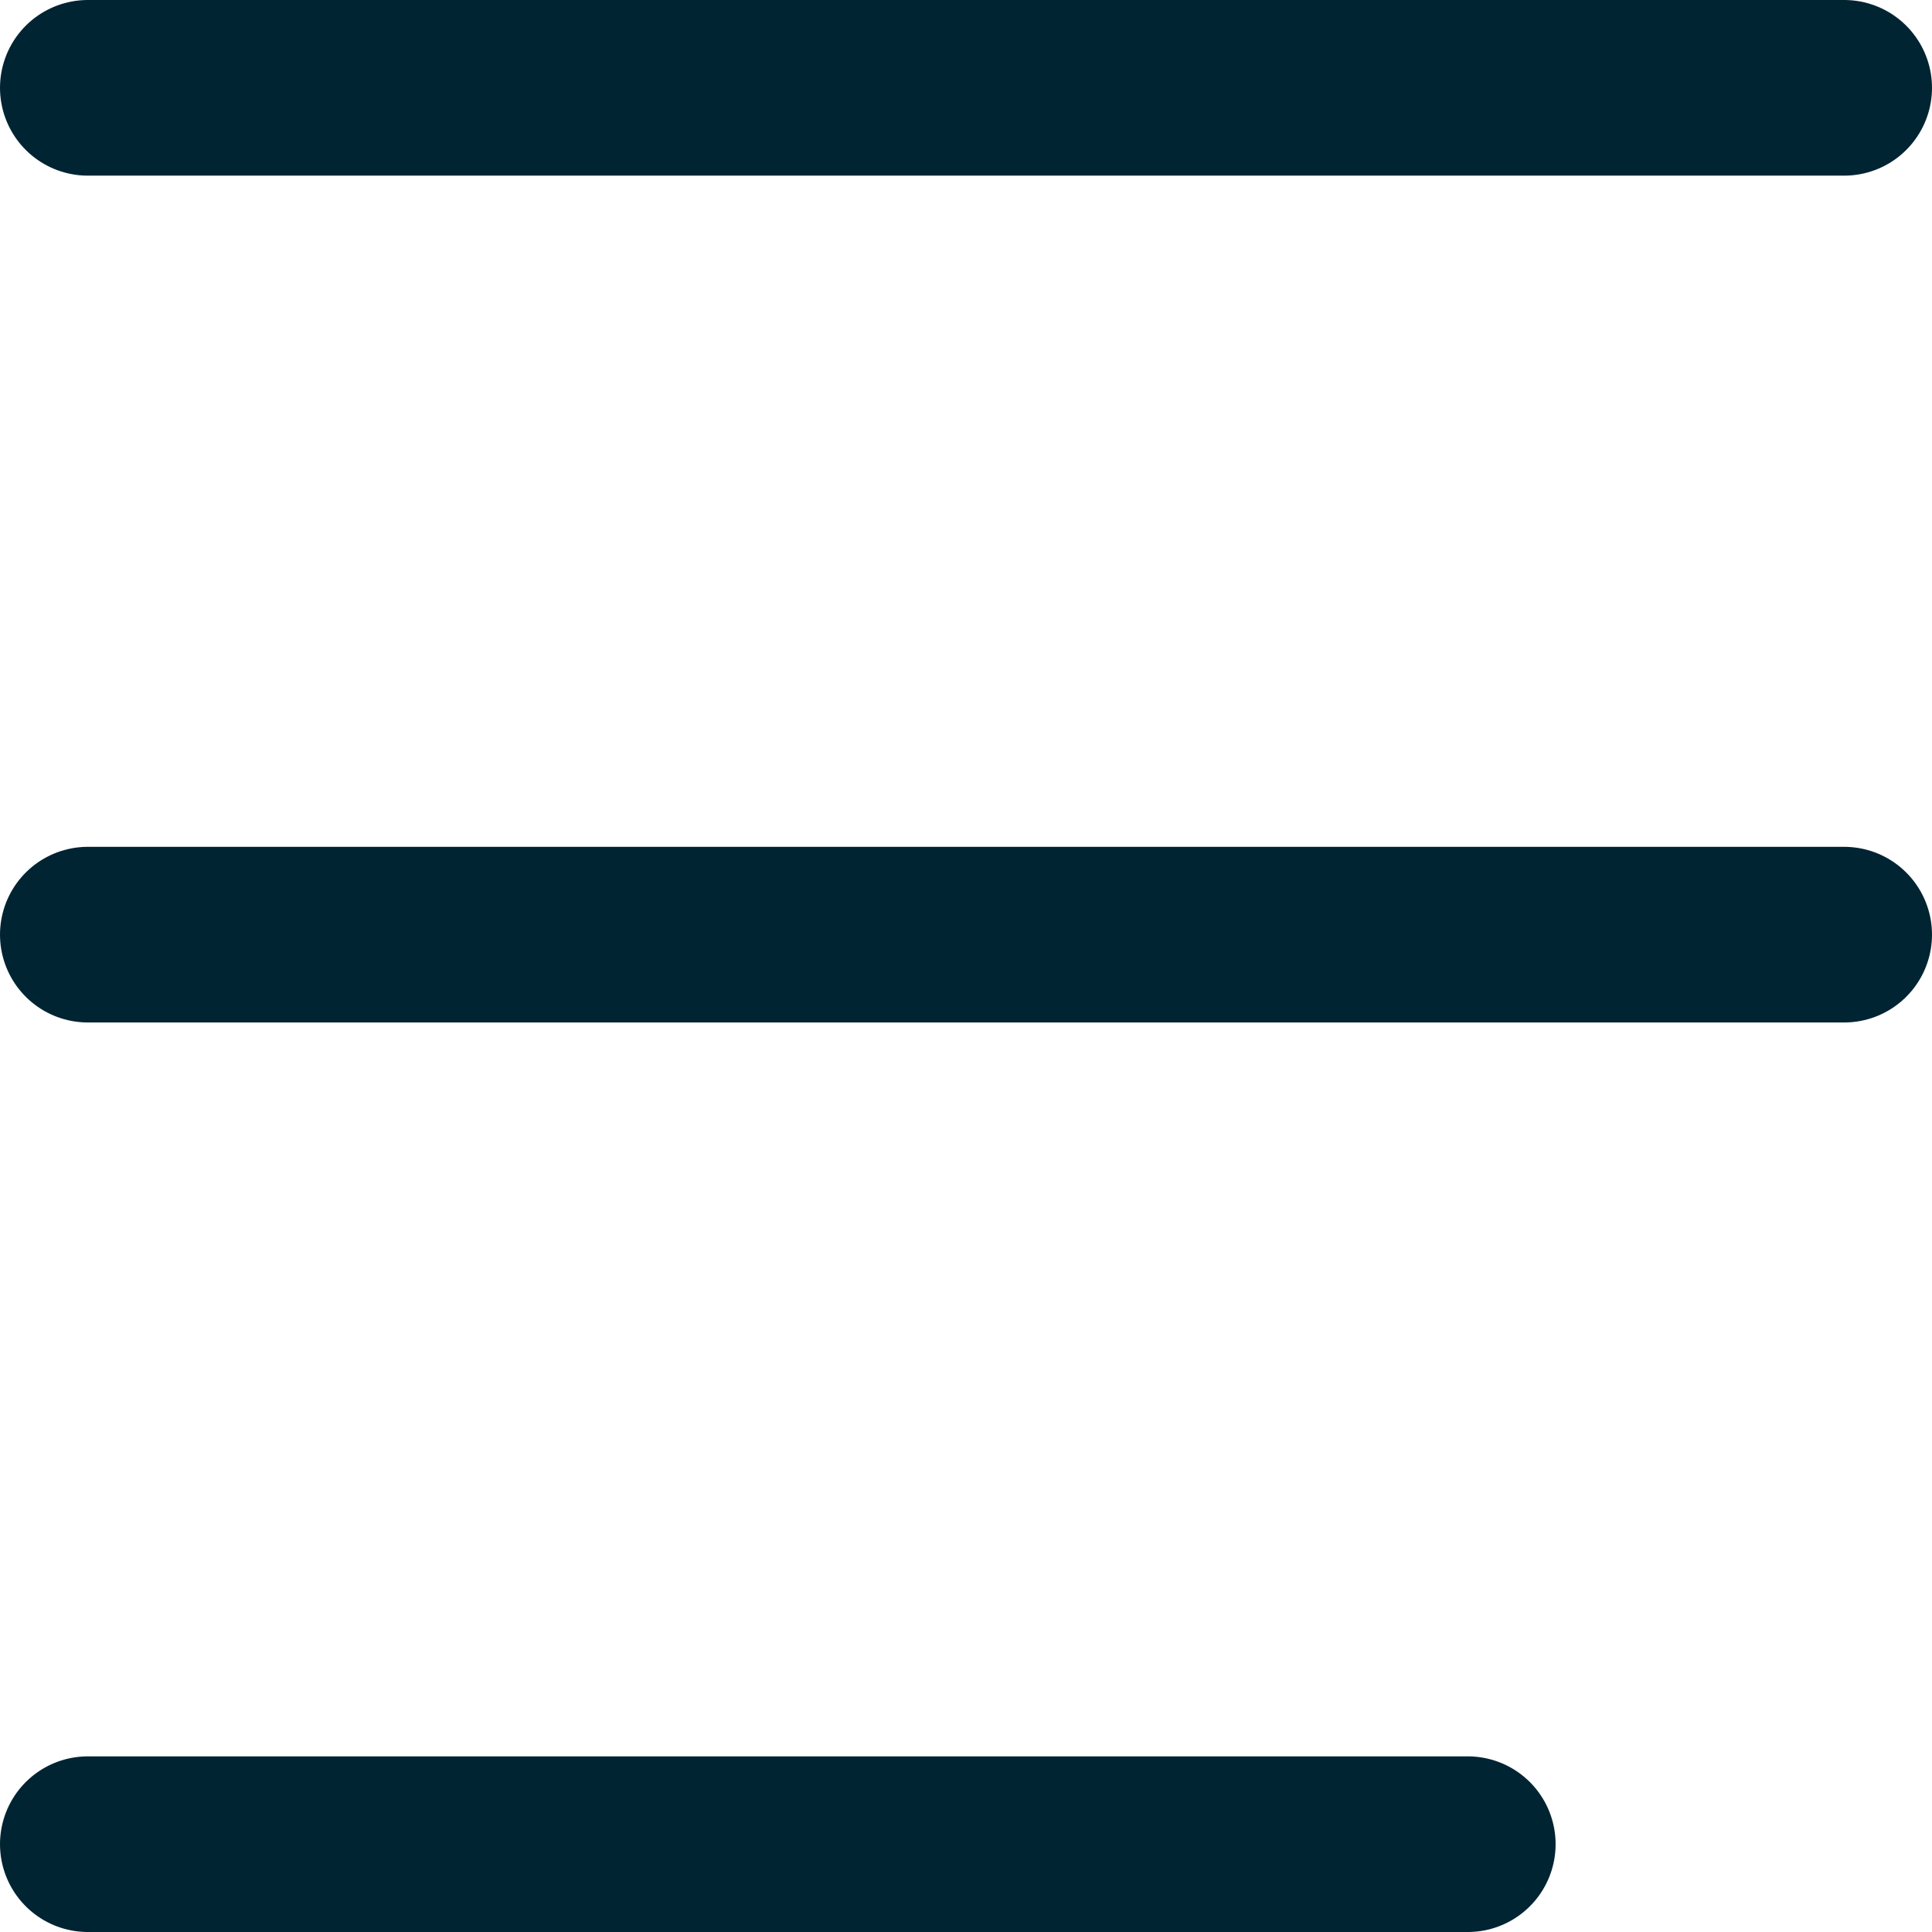 <svg width="22" height="22" viewBox="0 0 22 22" fill="none" xmlns="http://www.w3.org/2000/svg">
<path d="M1 1H21M1 10.643H21M1 21H16.714" stroke="#012433" stroke-width="2" stroke-linecap="round"/>
</svg>
